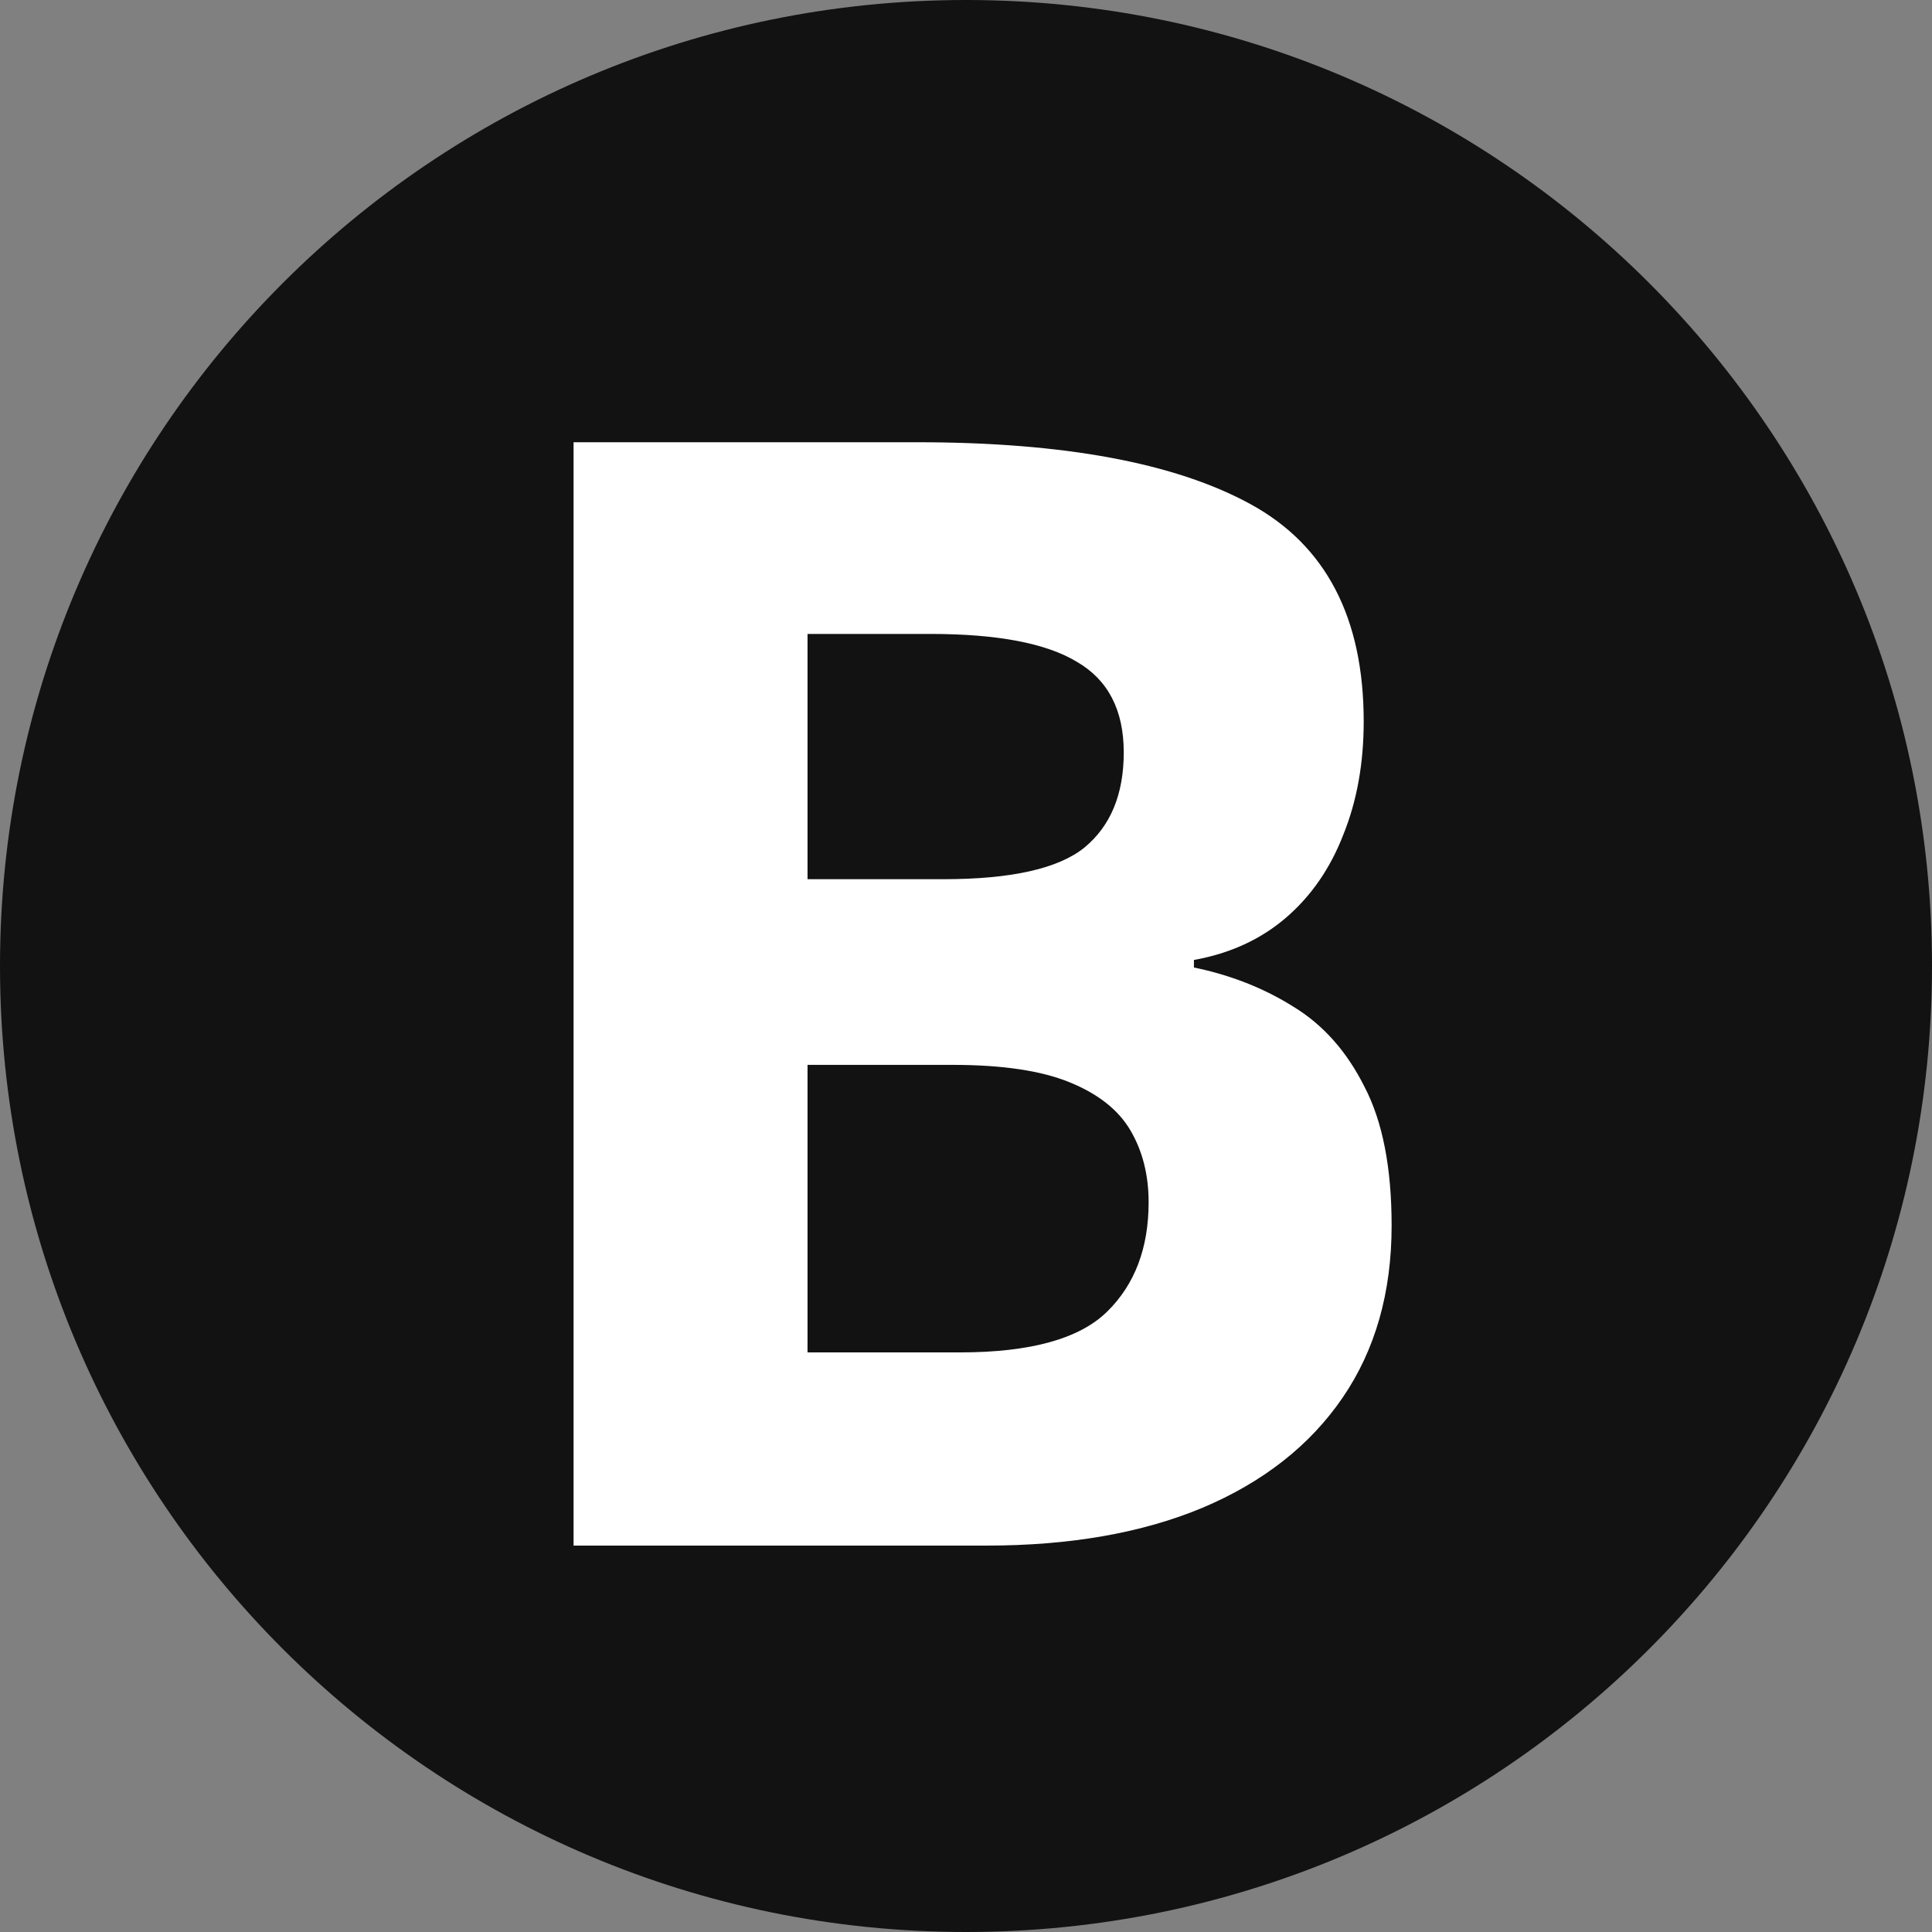 <svg width="40" height="40" viewBox="0 0 40 40" fill="none" xmlns="http://www.w3.org/2000/svg">
<rect x="0" y="0" width="40" height="40" fill="#808080" stroke="none"/>
<path d="M20 40C31.046 40 40 31.046 40 20C40 8.954 31.046 0 20 0C8.954 0 0 8.954 0 20C0 31.046 8.954 40 20 40Z" fill="#121212"/>
<path d="M11.875 9.156H18.984C22.026 9.156 24.328 9.583 25.891 10.438C27.453 11.292 28.234 12.792 28.234 14.938C28.234 15.802 28.094 16.583 27.812 17.281C27.542 17.979 27.146 18.552 26.625 19C26.104 19.448 25.469 19.74 24.719 19.875V20.031C25.479 20.188 26.167 20.458 26.781 20.844C27.396 21.219 27.885 21.771 28.25 22.5C28.625 23.219 28.812 24.177 28.812 25.375C28.812 26.76 28.474 27.948 27.797 28.938C27.12 29.927 26.151 30.688 24.891 31.219C23.641 31.74 22.151 32 20.422 32H11.875V9.156ZM16.719 18.203H19.531C20.938 18.203 21.912 17.984 22.453 17.547C22.995 17.099 23.266 16.443 23.266 15.578C23.266 14.703 22.943 14.078 22.297 13.703C21.662 13.318 20.651 13.125 19.266 13.125H16.719V18.203ZM16.719 22.047V28H19.875C21.333 28 22.349 27.719 22.922 27.156C23.495 26.594 23.781 25.838 23.781 24.891C23.781 24.328 23.656 23.833 23.406 23.406C23.156 22.979 22.734 22.646 22.141 22.406C21.557 22.167 20.75 22.047 19.719 22.047H16.719Z" fill="white"/>
</svg>
